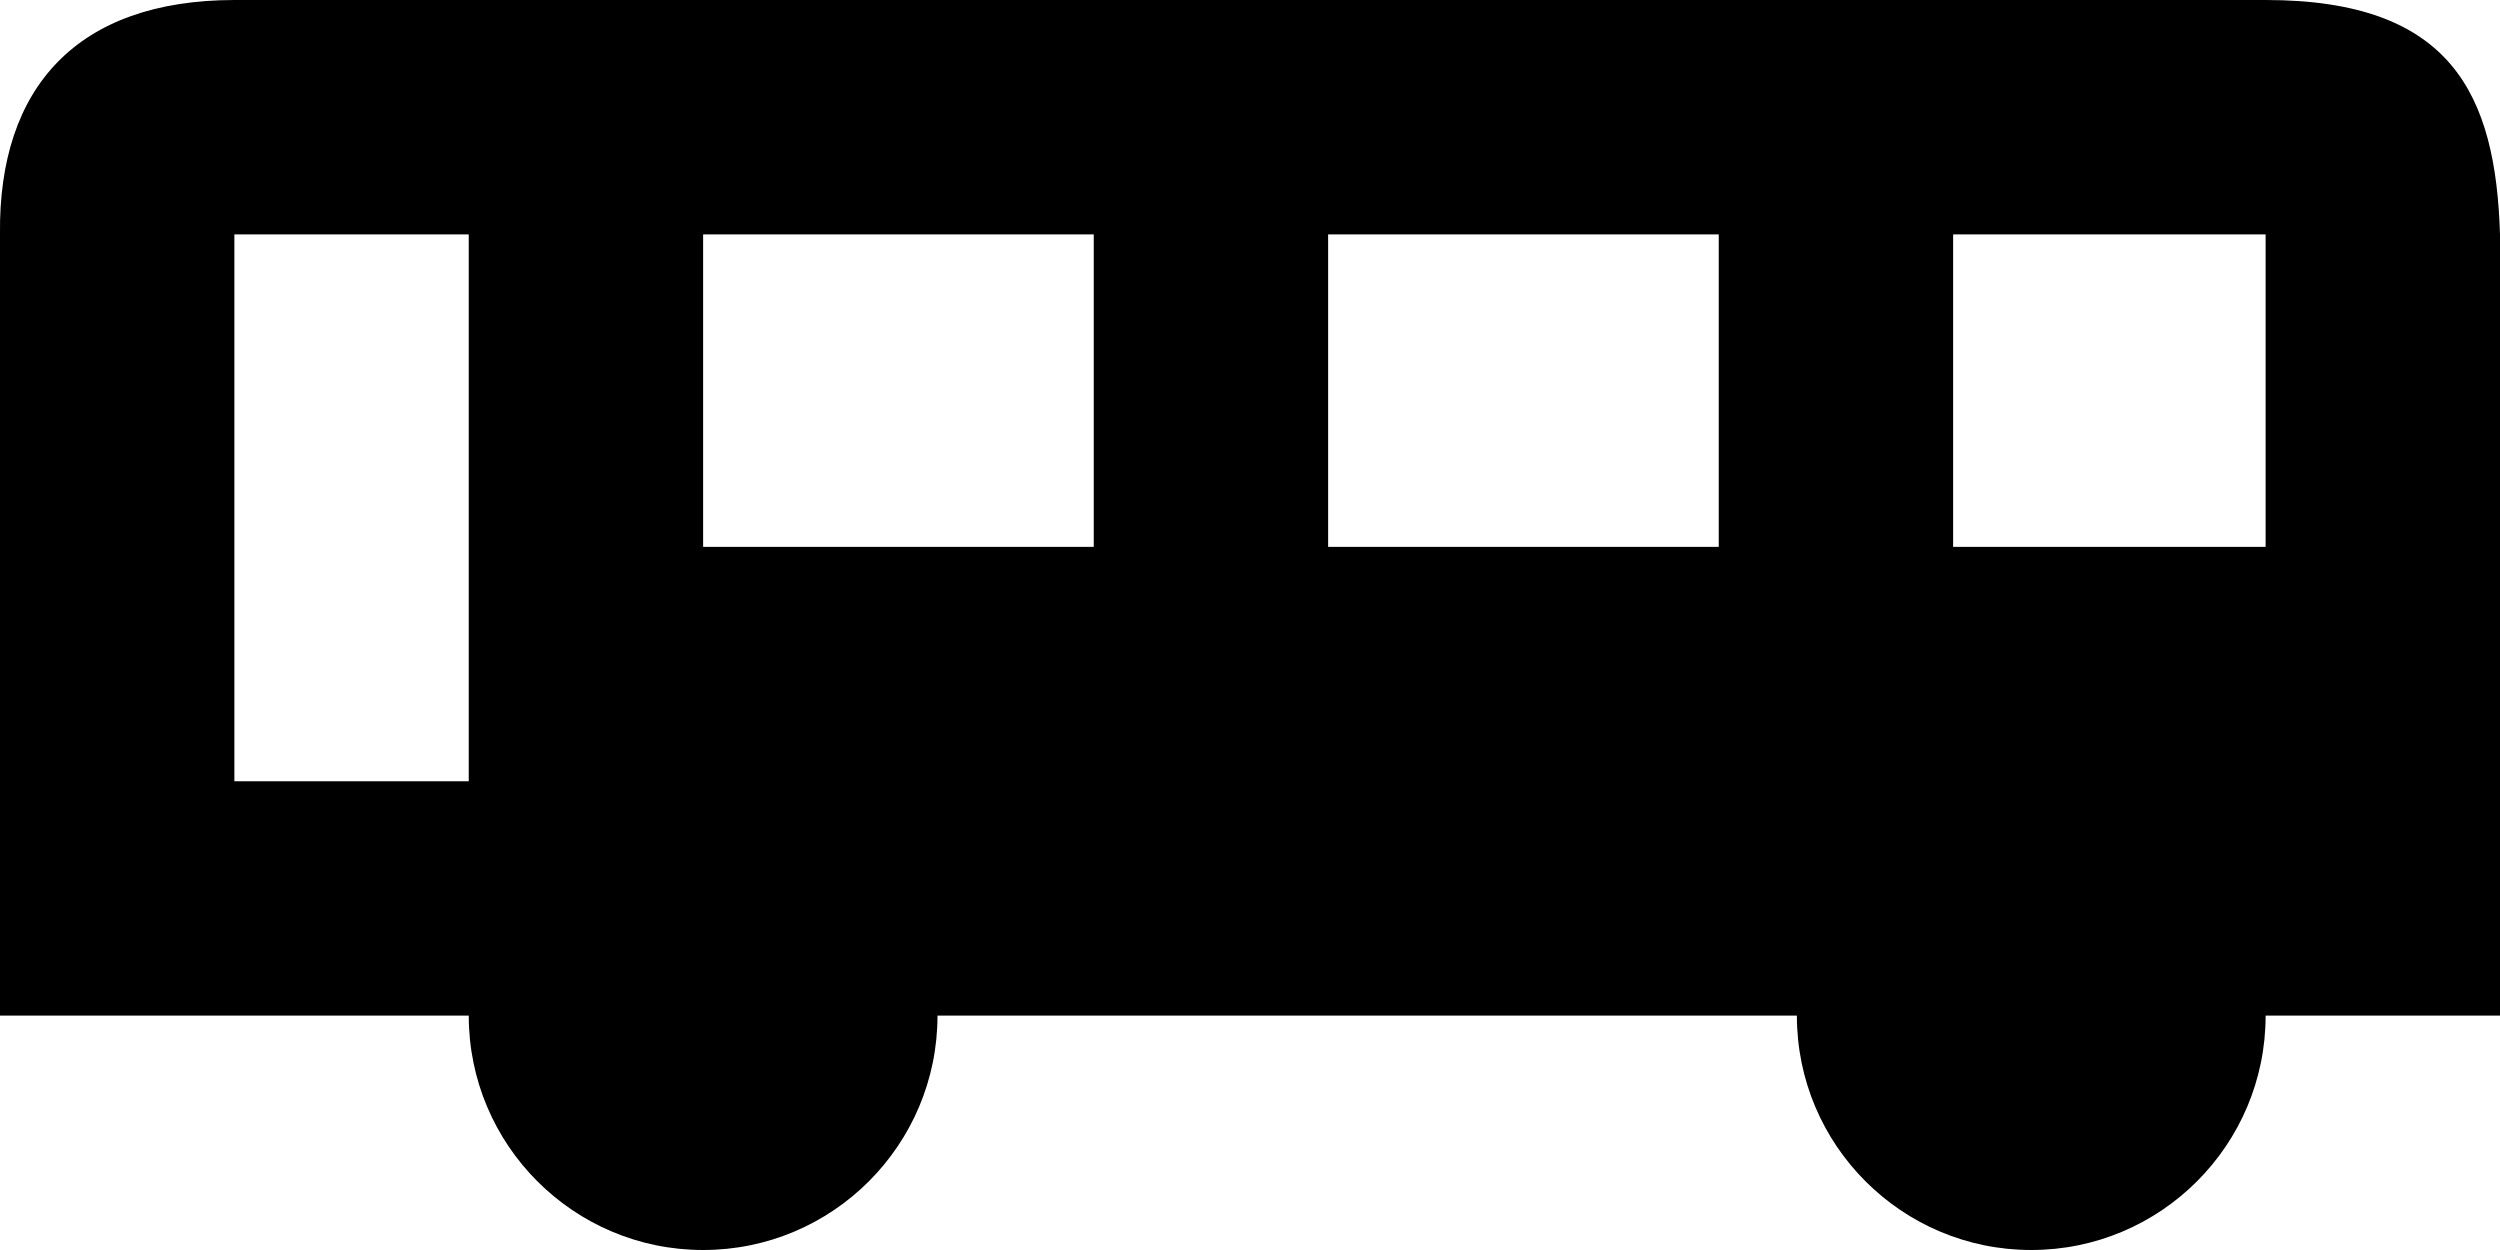 <?xml version="1.0" encoding="UTF-8" standalone="no"?>
<svg
   viewBox="0 0 512 256"
   version="1.1"
   id="svg4"
   width="512"
   height="256"
   xmlns="http://www.w3.org/2000/svg"
   xmlns:svg="http://www.w3.org/2000/svg">
  <defs
     id="defs8" />
  <!-- Copyright 2022 Nathanael Nerode.  Part of timetable_kit, licensed under Affero GPL v3. -->
  <g
     id="layer1">
    <path
       id="rect1006"
       style="fill:#000000;stroke:#000000;stroke-width:0;stroke-miterlimit:4;stroke-dasharray:none;stroke-opacity:1"
       d="M 48,0 C 15.878,0.043 -0.359,17.806 0,48 v 160 h 96 c 2e-6,26.499 21.49,48 48,48 26.51,0 48,-21.501 48,-48 h 176 c 0,26.499 21.49,48 48,48 26.51,0 48,-21.501 48,-48 H 512 V 48 C 511.122,19.446 502.174,0 464,0 326.276,-0.019 181.602,-0.16 48,0 Z m 0,48 H 96 V 160 H 48 Z m 96,0 h 80 v 64 h -80 z m 128,0 h 80 v 64 h -80 z m 128,0 h 64 v 64 H 400 Z" />
  </g>
</svg>
